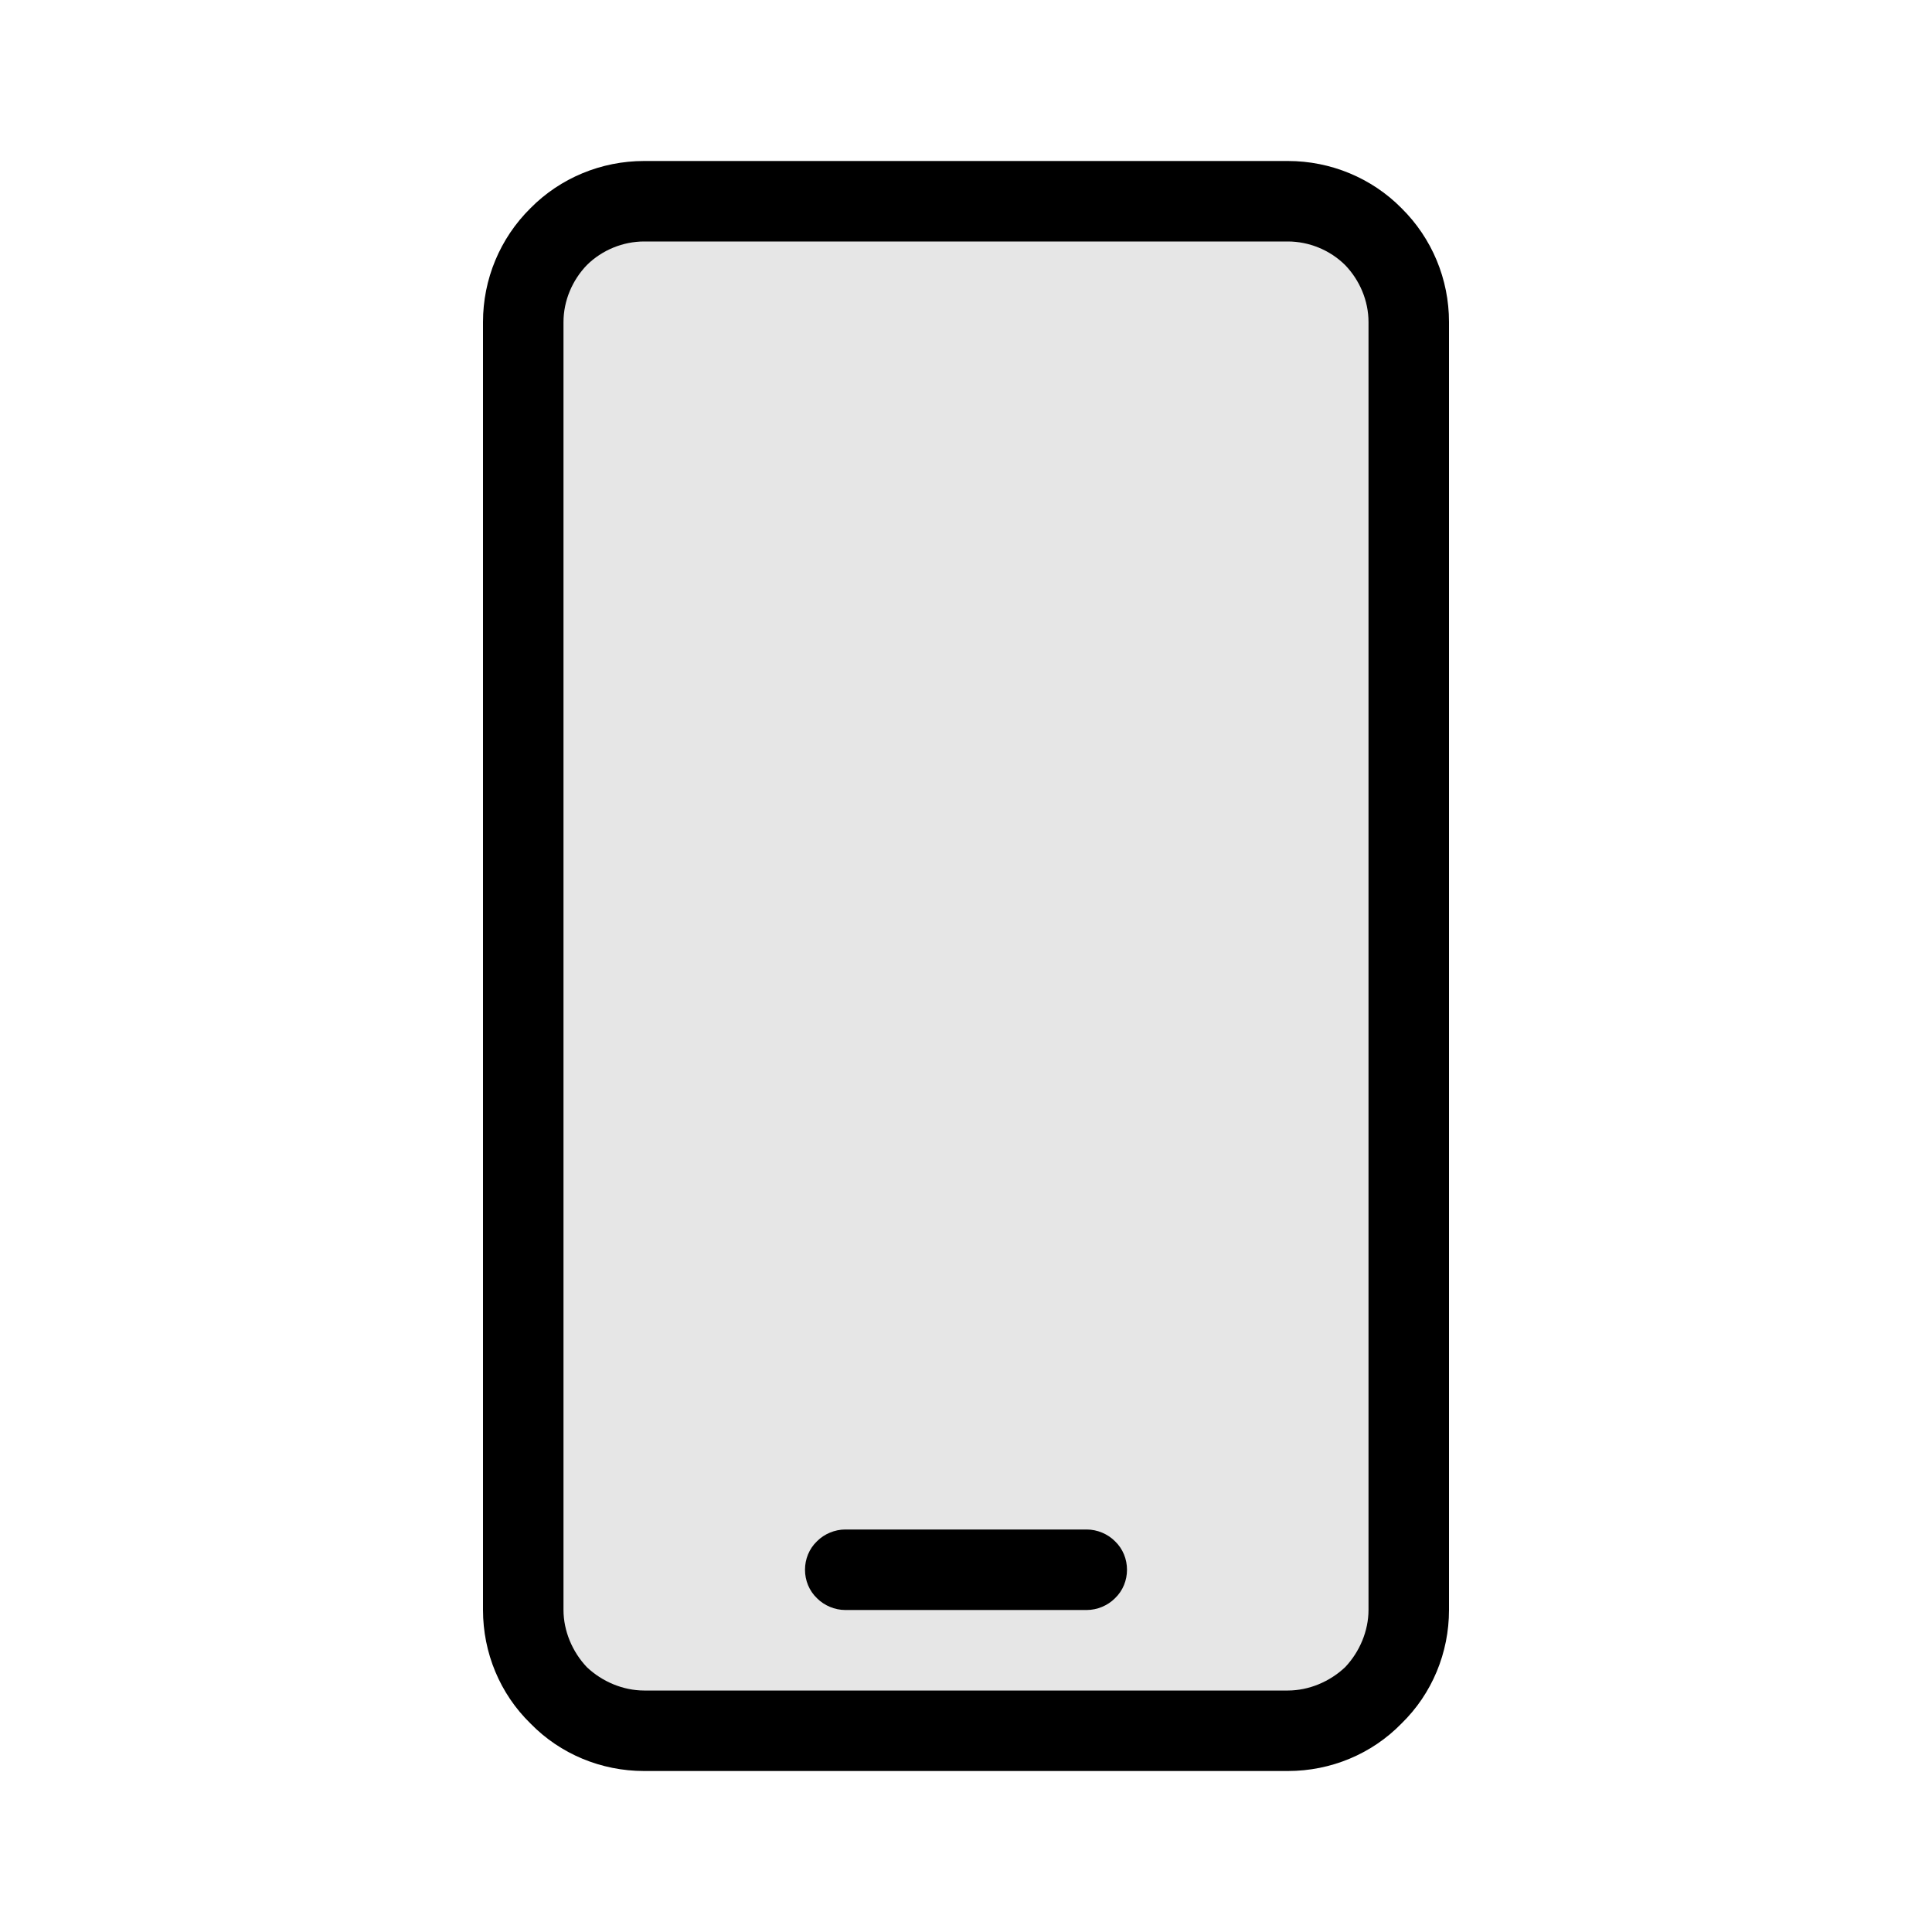 <svg width="24" height="24" viewBox="0 0 24 24" fill="none" xmlns="http://www.w3.org/2000/svg">
<path fill-rule="evenodd" clip-rule="evenodd" d="M17.41 21.41C17.79 21.04 18 20.53 18 20V4C18 3.47 17.79 2.961 17.41 2.586C17.04 2.211 16.53 2 16 2H8C7.47 2 6.96 2.211 6.59 2.586C6.21 2.961 6 3.47 6 4V20C6 20.53 6.21 21.04 6.59 21.41C6.96 21.79 7.47 22 8 22H16C16.53 22 17.04 21.79 17.41 21.41ZM16.71 3.293C16.89 3.48 17 3.735 17 4V20C17 20.26 16.89 20.52 16.71 20.71C16.52 20.89 16.26 21 16 21H8C7.74 21 7.48 20.89 7.29 20.71C7.11 20.52 7 20.26 7 20V4C7 3.735 7.11 3.48 7.29 3.293C7.48 3.105 7.74 3 8 3H16C16.26 3 16.52 3.105 16.71 3.293ZM13.85 19.145C13.95 19.24 14 19.37 14 19.5C14 19.63 13.95 19.76 13.85 19.855C13.76 19.945 13.63 20 13.5 20H10.5C10.37 20 10.24 19.945 10.15 19.855C10.05 19.76 10 19.63 10 19.5C10 19.37 10.05 19.24 10.15 19.145C10.24 19.055 10.37 19 10.5 19H13.5C13.63 19 13.76 19.055 13.85 19.145Z" fill="black"/>
<path d="M7 3V21H17V3H7Z" fill="black" fill-opacity="0.1"/>
</svg>
